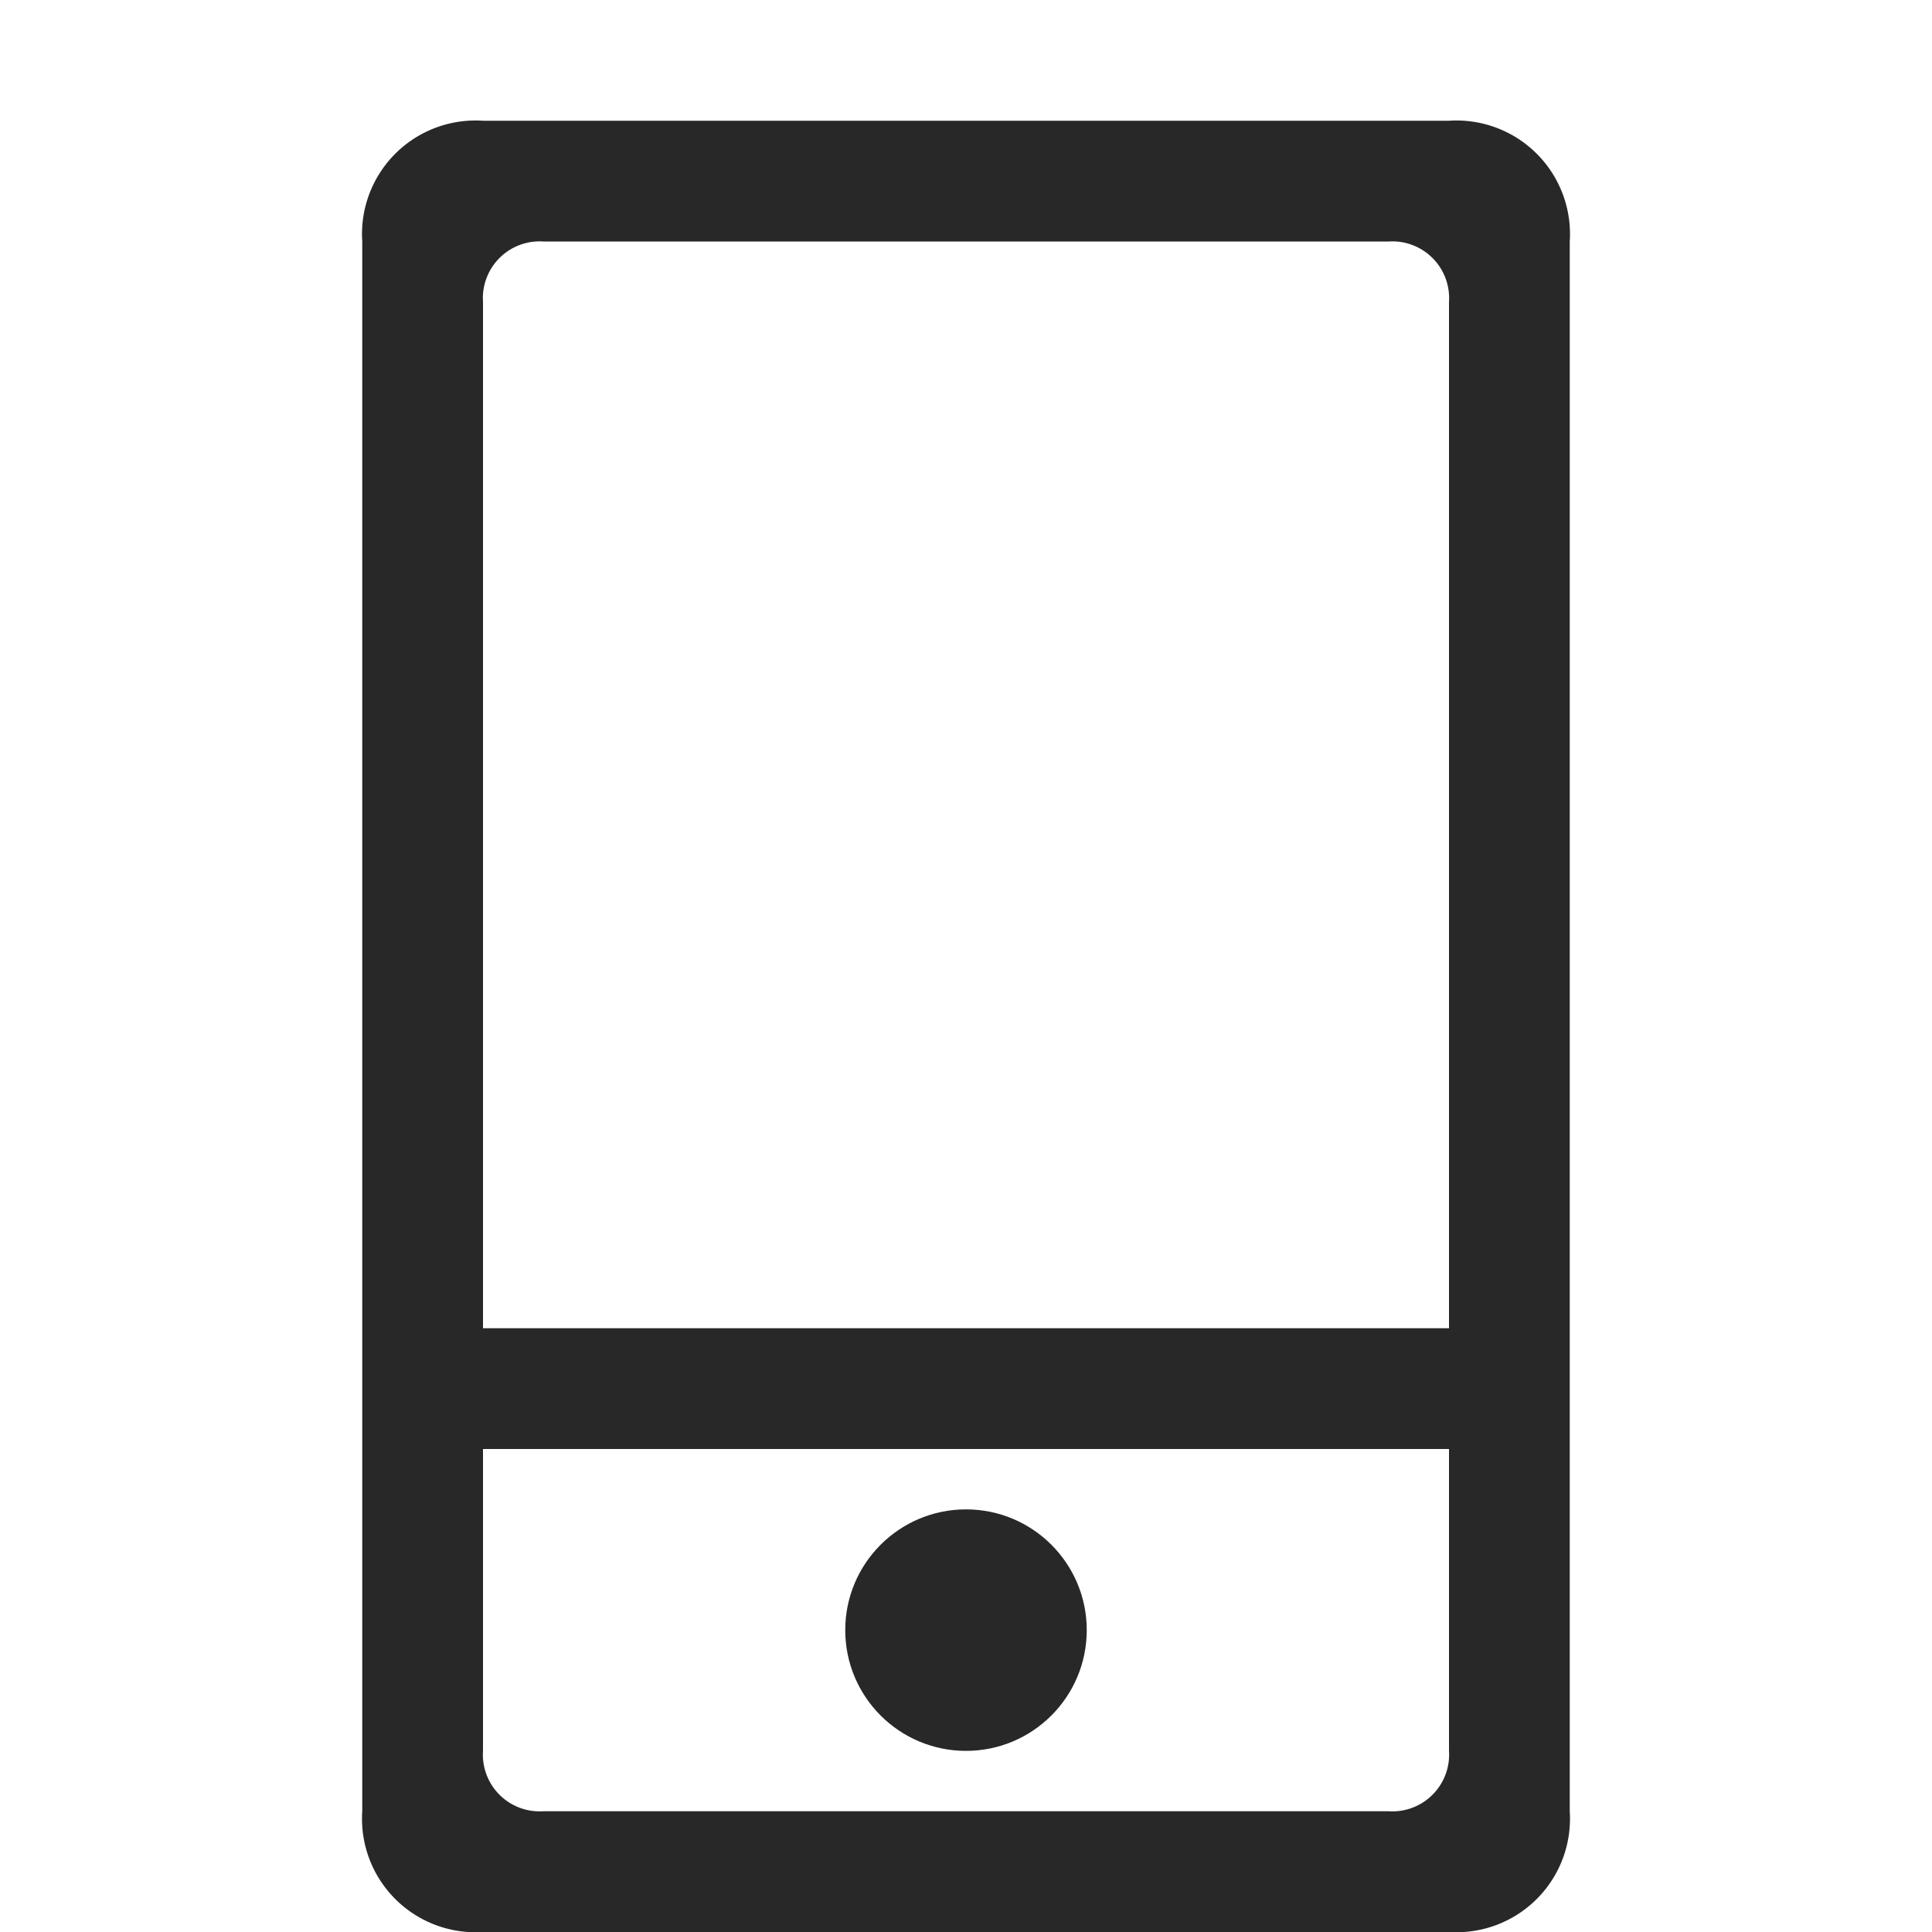 <svg id="图层_2" data-name="图层 2" xmlns="http://www.w3.org/2000/svg" viewBox="0 0 16 16"><defs><style>.cls-1{opacity:0.84;}</style></defs><title>手机</title><circle class="cls-1" cx="8" cy="13.5" r="1"/><path class="cls-1" d="M12,1H4A.94.94,0,0,0,3,2V15a.94.94,0,0,0,1,1h8a.94.94,0,0,0,1-1V2A.94.94,0,0,0,12,1Zm0,13.5a.47.47,0,0,1-.5.5h-7a.47.47,0,0,1-.5-.5V12h8ZM4,11V2.5A.47.47,0,0,1,4.5,2h7a.47.47,0,0,1,.5.5V11Z"/></svg>